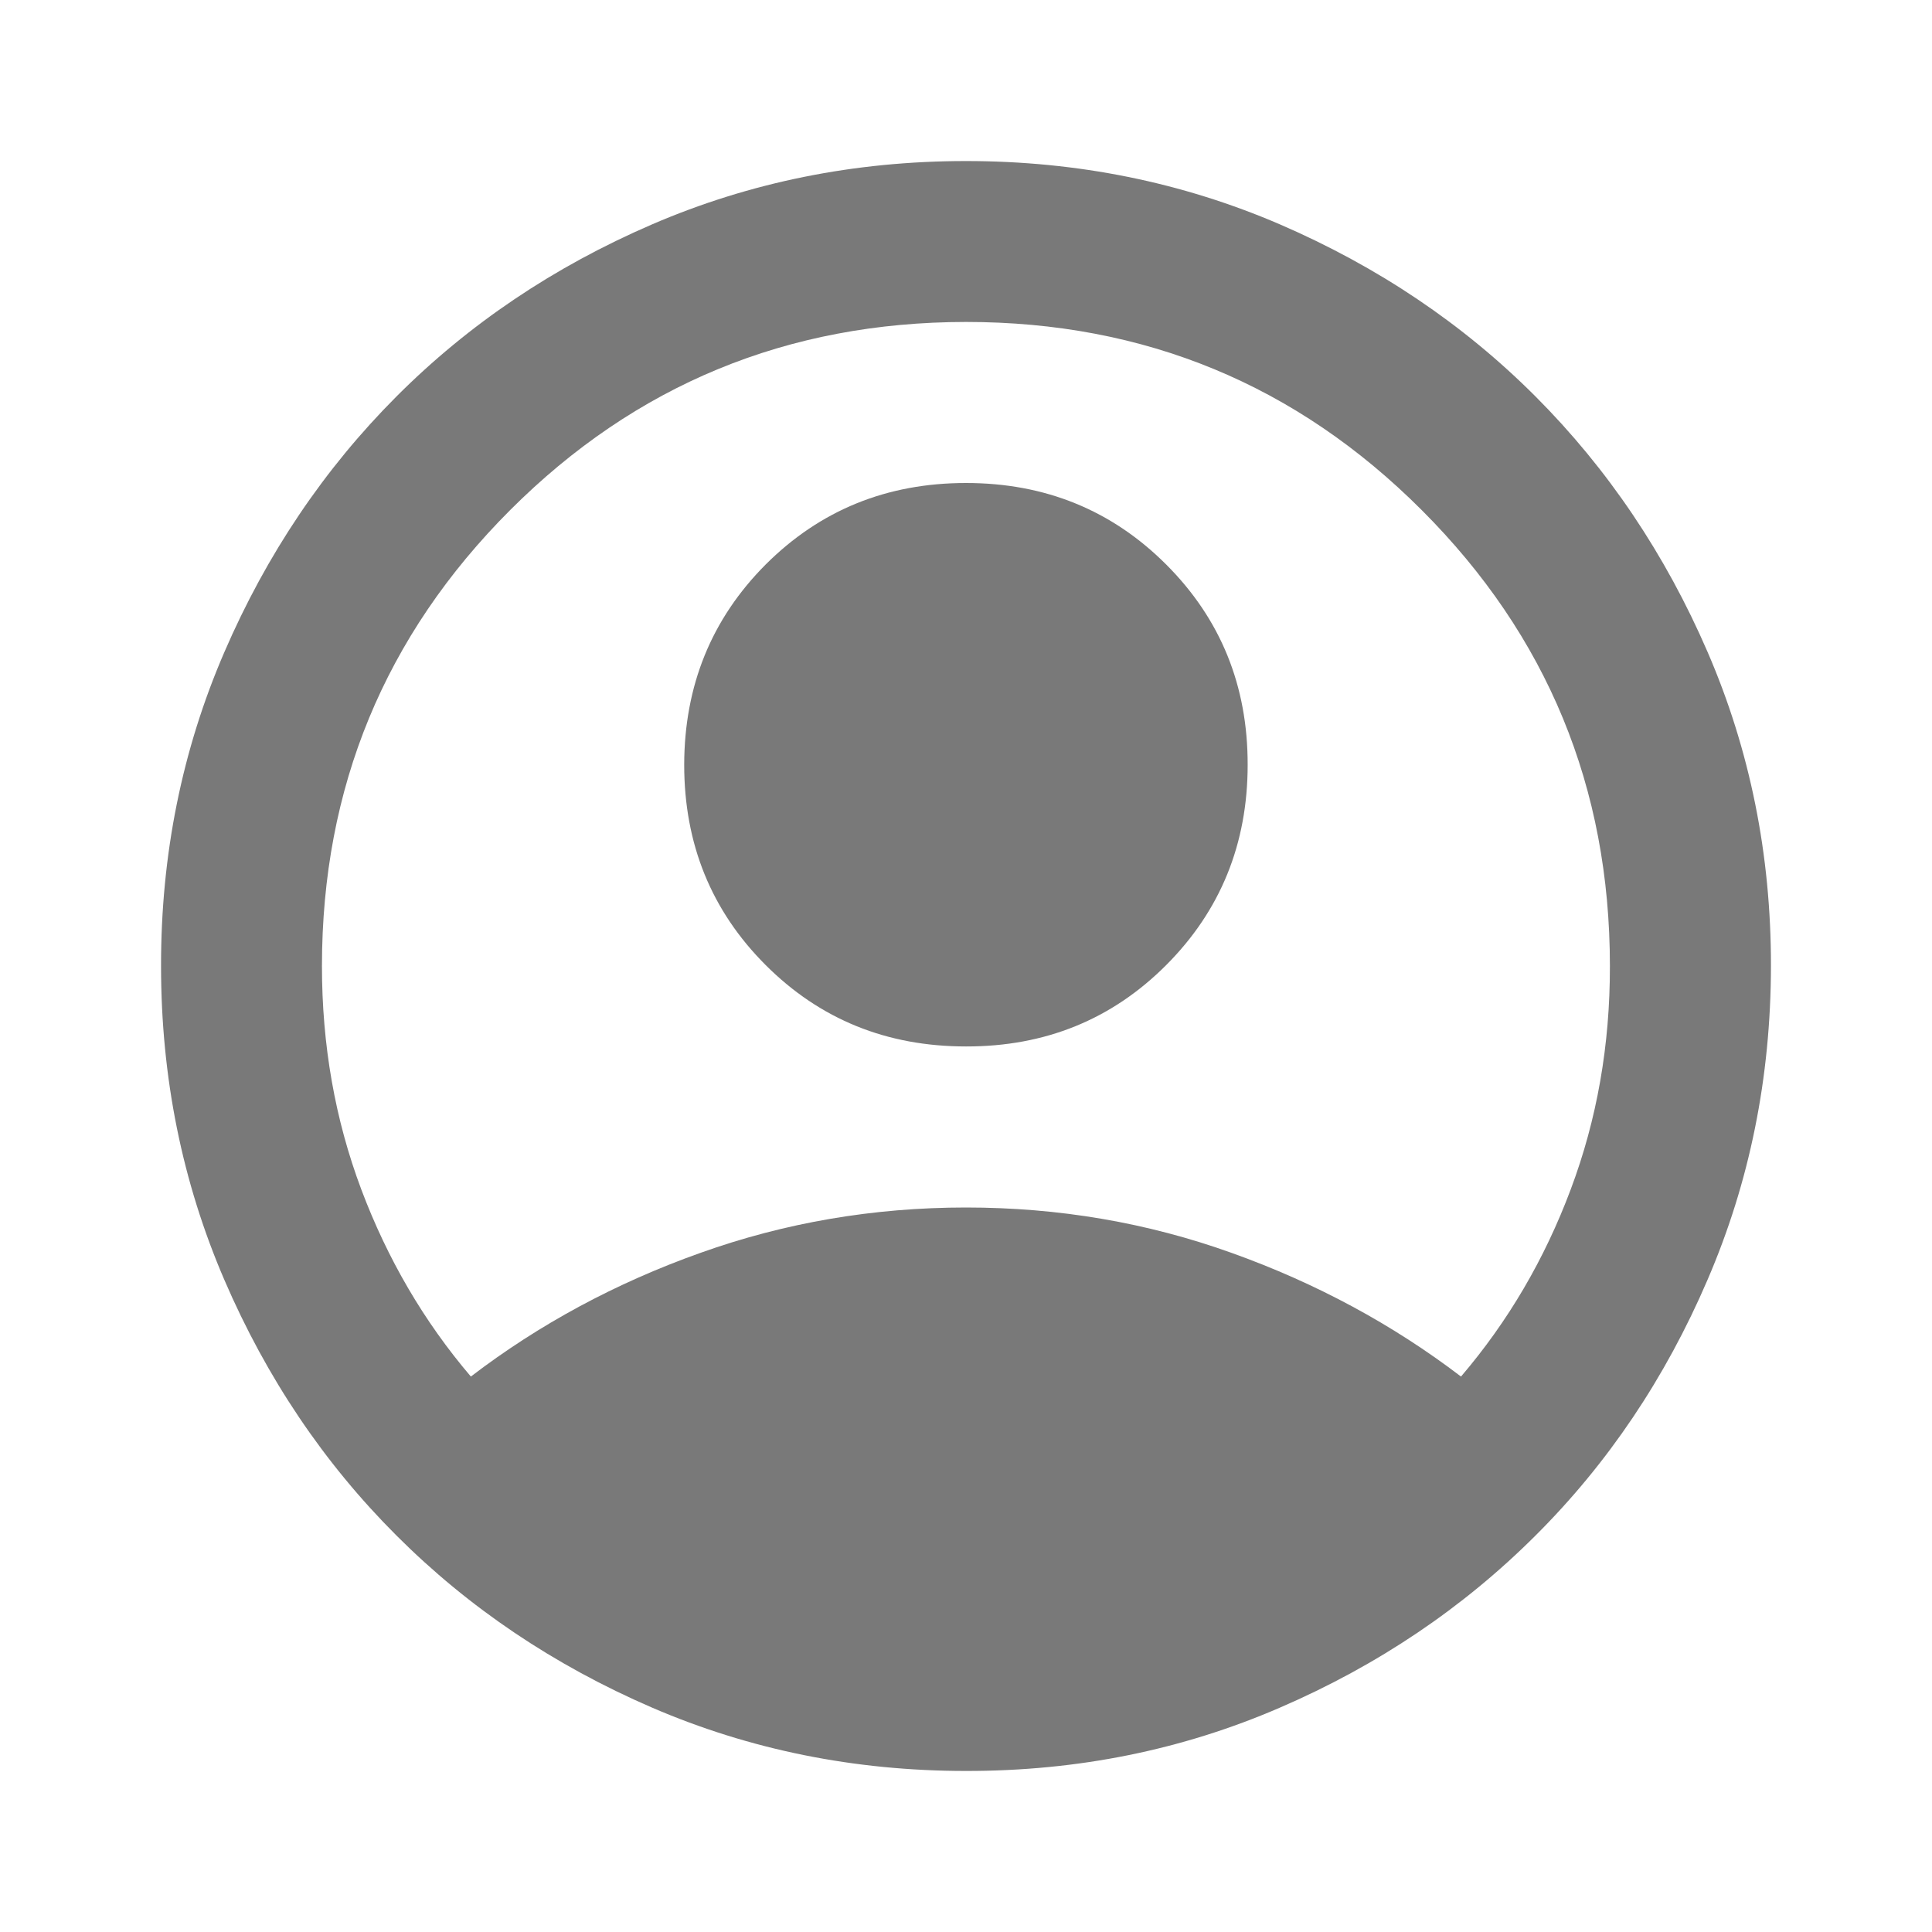 <svg width="14" height="14" viewBox="0 0 14 14" fill="none" xmlns="http://www.w3.org/2000/svg">
<path d="M3.412 9.975C3.908 9.596 4.462 9.297 5.075 9.079C5.687 8.86 6.329 8.75 7 8.75C7.671 8.75 8.312 8.859 8.925 9.079C9.537 9.298 10.091 9.597 10.587 9.975C10.928 9.576 11.193 9.124 11.382 8.619C11.572 8.113 11.667 7.574 11.666 7C11.666 5.707 11.212 4.606 10.303 3.697C9.394 2.787 8.293 2.333 7 2.333C5.706 2.334 4.605 2.788 3.696 3.697C2.788 4.606 2.333 5.707 2.333 7C2.333 7.574 2.428 8.113 2.618 8.619C2.808 9.124 3.072 9.576 3.412 9.975ZM7 7.583C6.426 7.583 5.942 7.387 5.548 6.993C5.155 6.6 4.958 6.116 4.958 5.542C4.959 4.968 5.156 4.484 5.549 4.09C5.943 3.697 6.426 3.5 7 3.5C7.573 3.5 8.057 3.697 8.451 4.091C8.845 4.485 9.042 4.969 9.041 5.542C9.041 6.115 8.844 6.599 8.451 6.993C8.058 7.387 7.574 7.584 7 7.583ZM7 12.833C6.193 12.833 5.435 12.68 4.725 12.374C4.015 12.067 3.398 11.652 2.873 11.127C2.348 10.603 1.932 9.985 1.626 9.275C1.32 8.565 1.167 7.807 1.167 7C1.166 6.194 1.319 5.435 1.626 4.725C1.933 4.015 2.349 3.398 2.873 2.873C3.397 2.348 4.014 1.933 4.725 1.626C5.435 1.32 6.194 1.167 7 1.167C7.806 1.167 8.564 1.32 9.275 1.626C9.985 1.933 10.603 2.348 11.127 2.873C11.651 3.398 12.067 4.015 12.374 4.725C12.681 5.435 12.834 6.194 12.833 7C12.832 7.807 12.679 8.565 12.373 9.275C12.068 9.985 11.653 10.603 11.127 11.127C10.601 11.652 9.984 12.068 9.275 12.374C8.566 12.681 7.808 12.834 7 12.833Z" fill="#797979"/>
</svg>
